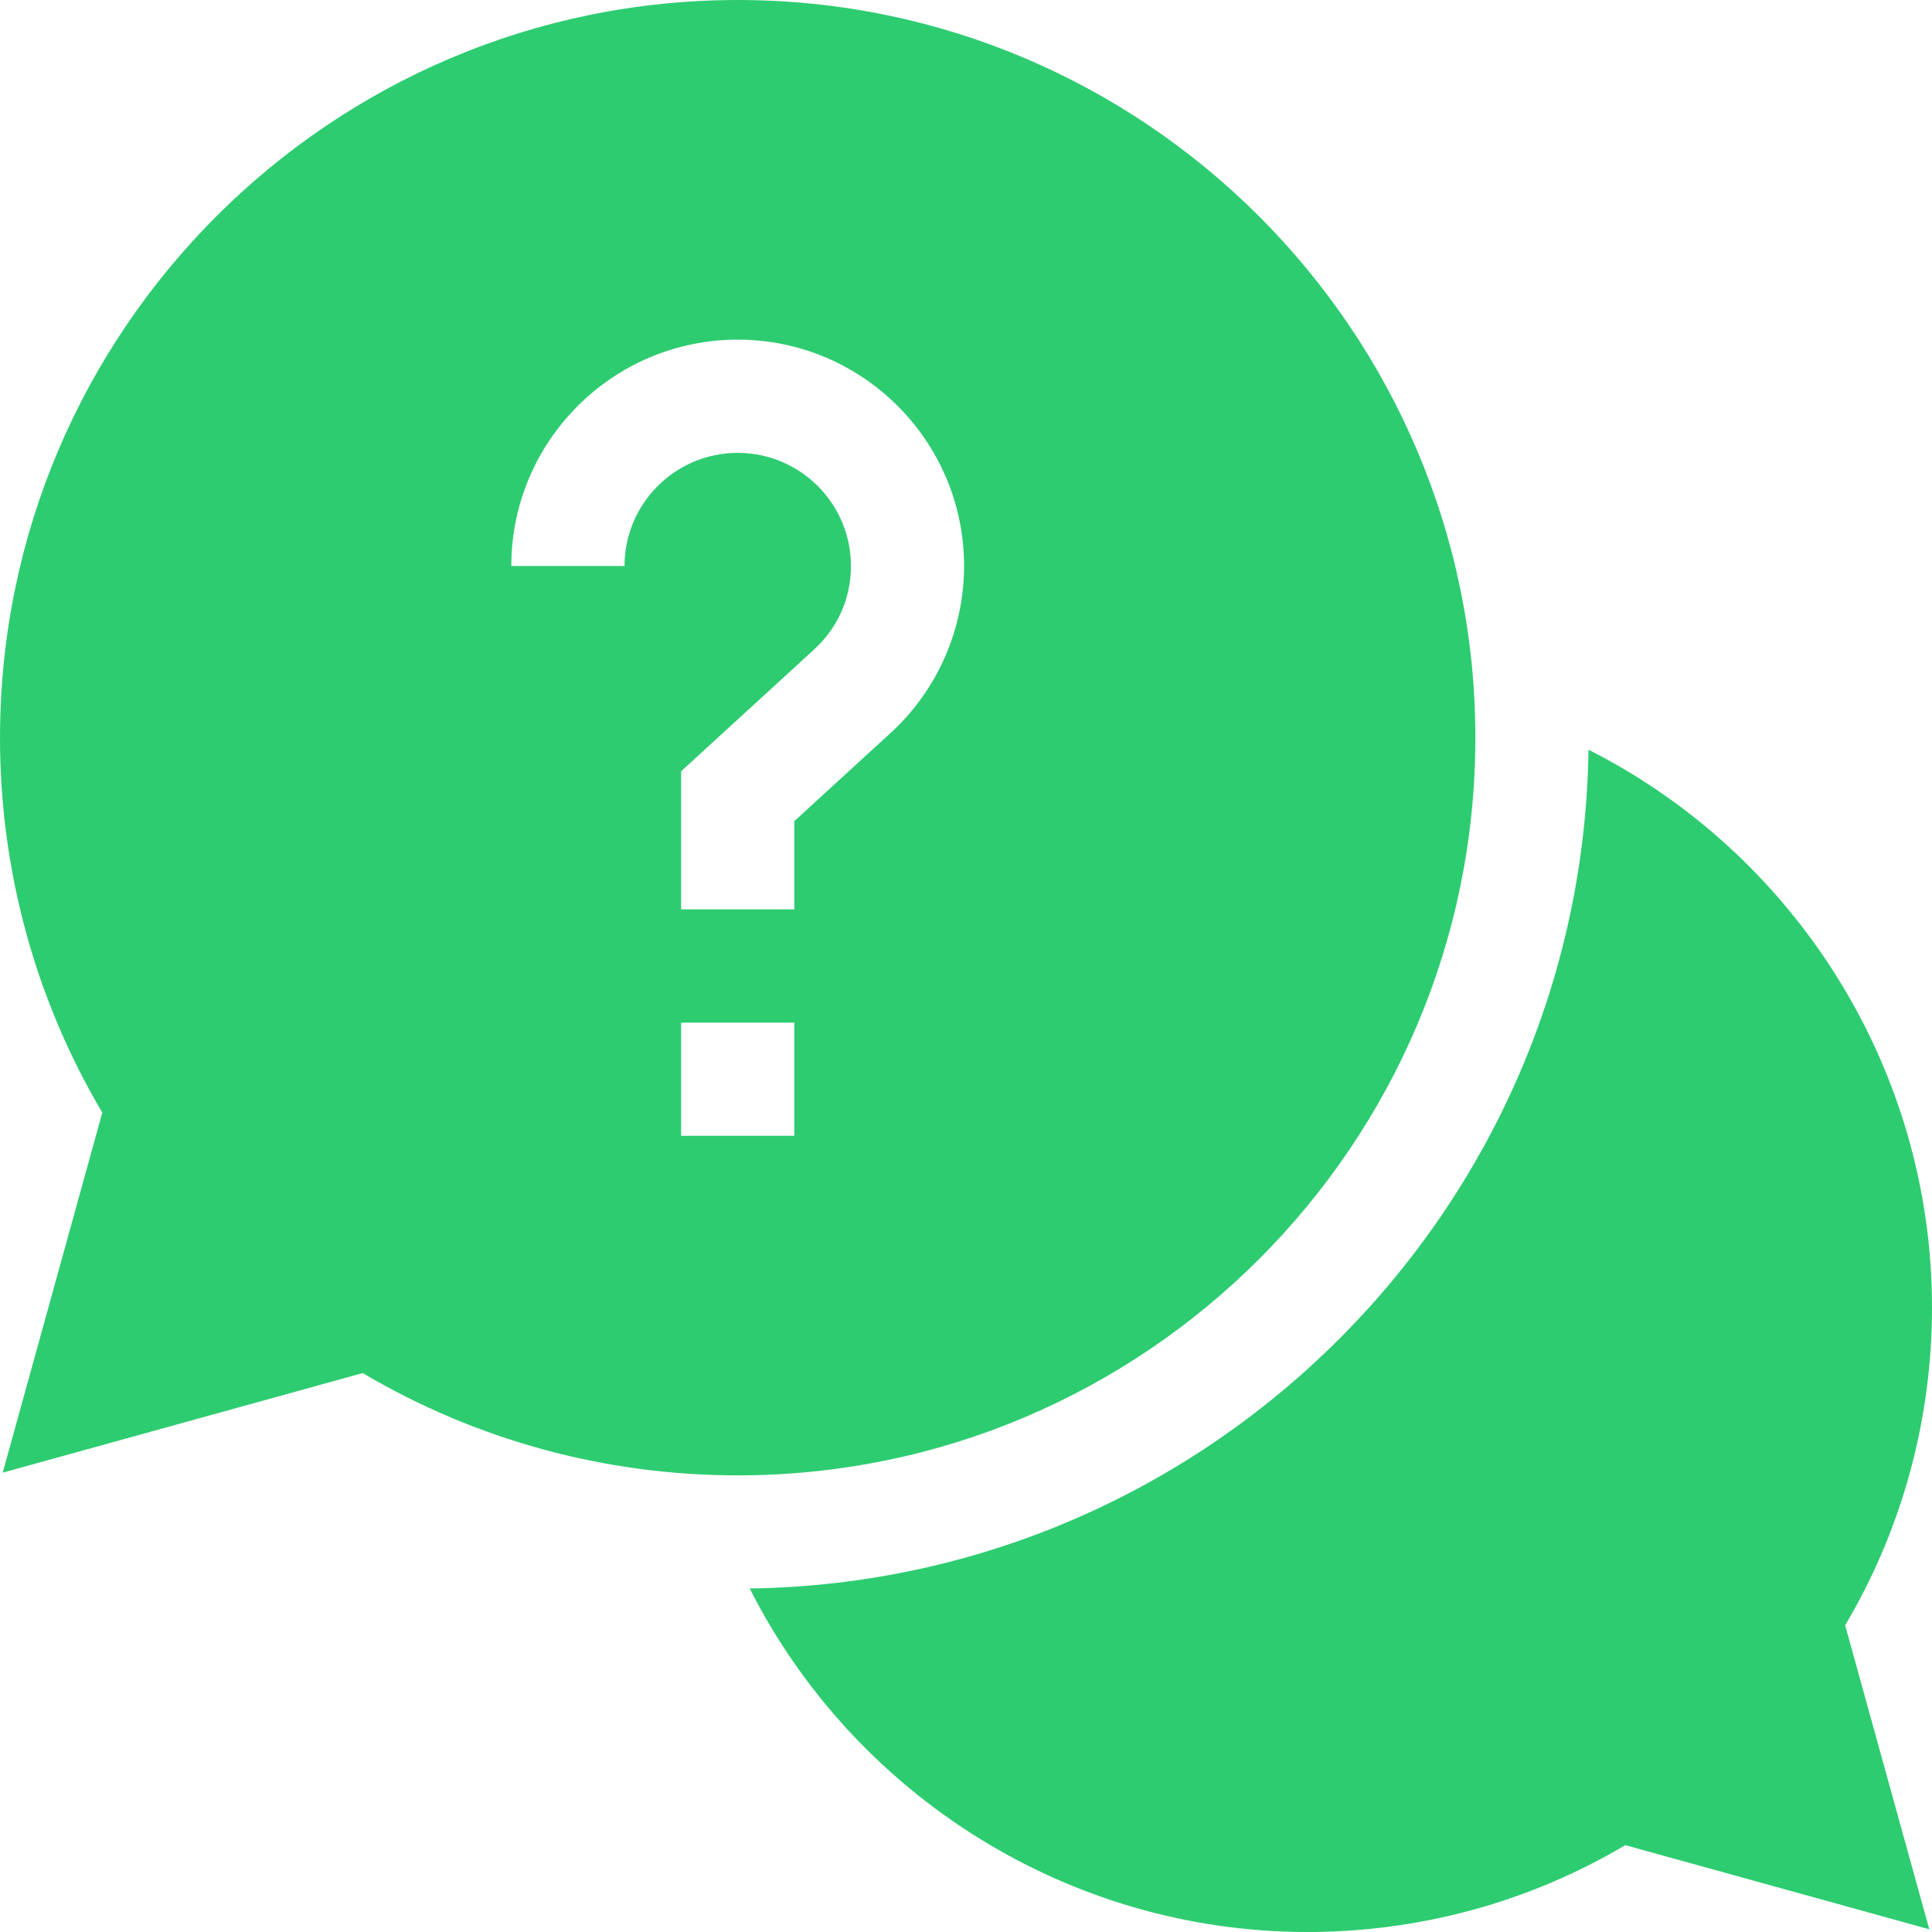 <svg width="20" height="20" viewBox="0 0 20 20" fill="none" xmlns="http://www.w3.org/2000/svg">
<g clip-path="url(#clip0_50_1267)">
<path d="M20 13.535C20 11.053 18.576 8.838 16.444 7.761C16.378 12.519 12.52 16.377 7.761 16.444C8.839 18.576 11.053 20 13.535 20C14.699 20 15.831 19.69 16.825 19.101L19.972 19.972L19.101 16.825C19.69 15.83 20 14.699 20 13.535Z" fill="#2ECC71"/>
<path d="M15.273 7.637C15.273 3.426 11.848 0 7.637 0C3.426 0 0 3.426 0 7.637C0 9.009 0.365 10.345 1.059 11.518L0.028 15.245L3.755 14.214C4.928 14.908 6.264 15.273 7.637 15.273C11.848 15.273 15.273 11.848 15.273 7.637ZM6.465 5.859H5.293C5.293 4.567 6.344 3.516 7.637 3.516C8.929 3.516 9.98 4.567 9.98 5.859C9.98 6.515 9.703 7.146 9.218 7.589L8.223 8.5V9.414H7.051V7.984L8.427 6.724C8.673 6.499 8.809 6.192 8.809 5.859C8.809 5.213 8.283 4.688 7.637 4.688C6.991 4.688 6.465 5.213 6.465 5.859ZM7.051 10.586H8.223V11.758H7.051V10.586Z" fill="#2ECC71"/>
</g>
<defs>
<clipPath id="clip0_50_1267">
<rect width="20" height="20" fill="white"/>
</clipPath>
</defs>
</svg>
